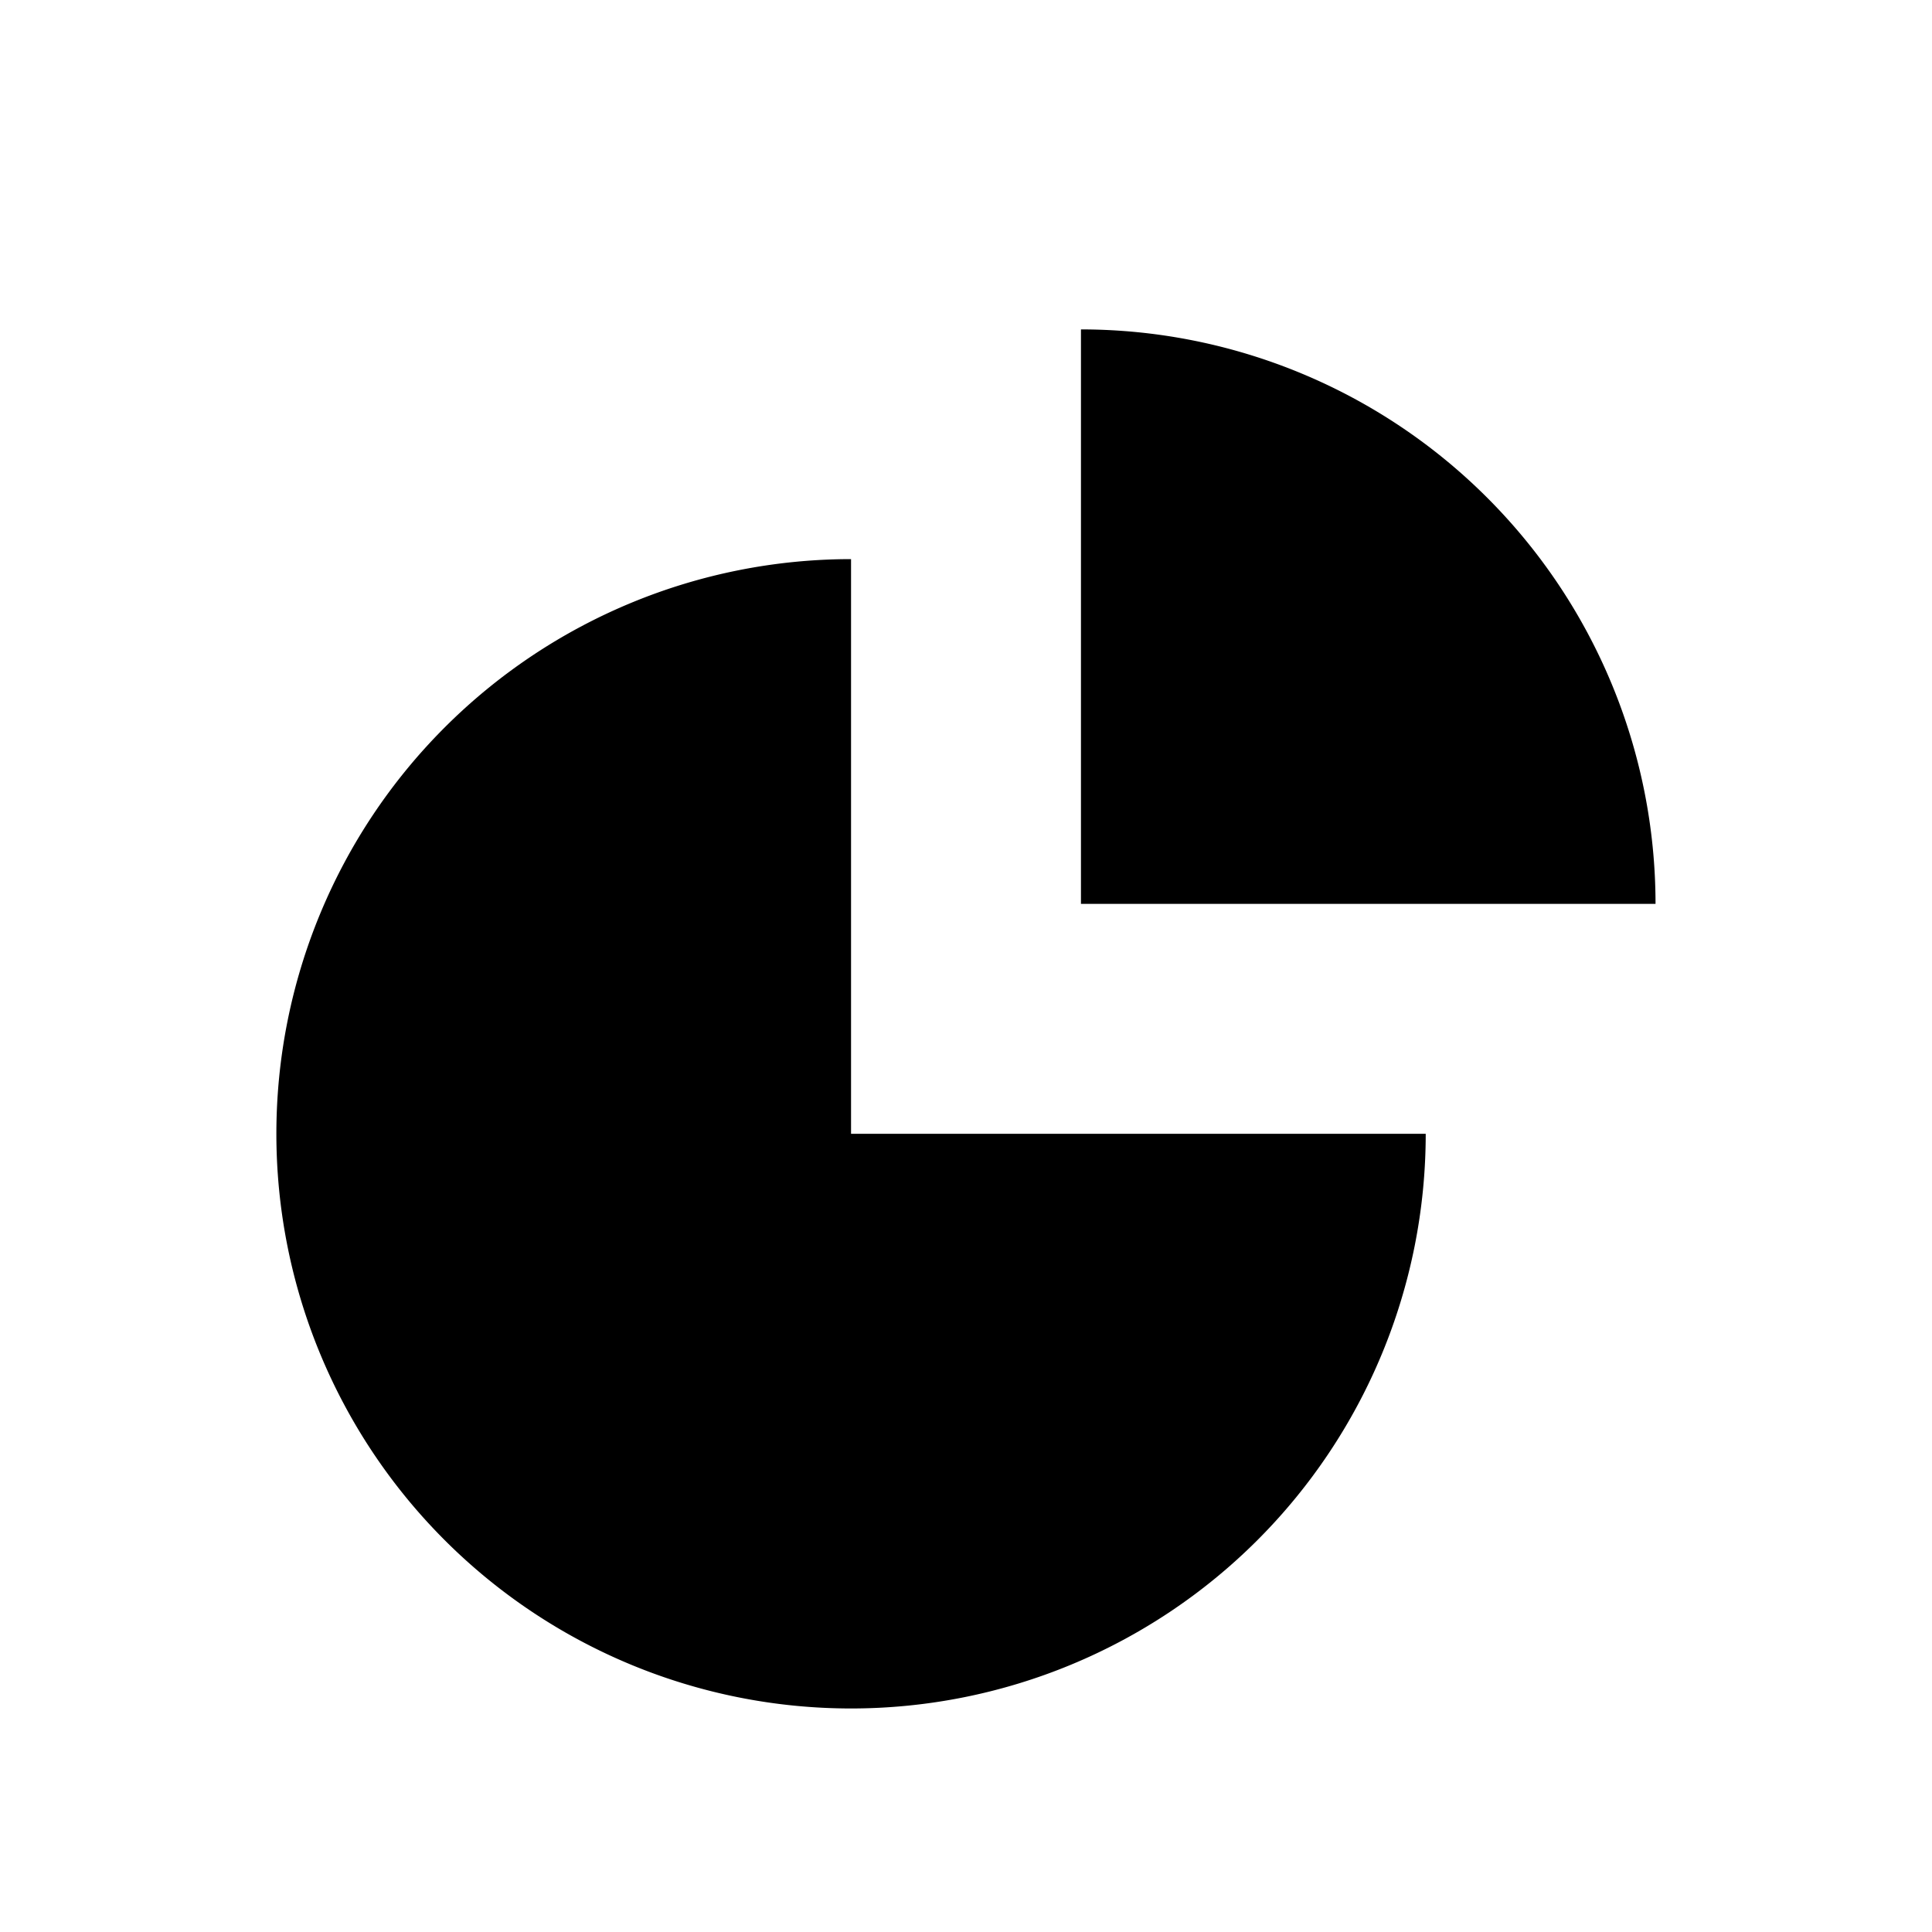 <svg xmlns="http://www.w3.org/2000/svg" fill="currentColor" aria-hidden="true" viewBox="-2 -2 20 20">
  <g stroke-linecap="round" stroke-linejoin="round" stroke-width="1.5" clip-path="url(#clip0_1243_4930)">
    <path d="M6.81 3.788a5.949 5.949 0 105.949 5.949H6.81V3.788z"/>
    <path d="M9.19 7.357h5.948A5.949 5.949 0 009.19 1.41v5.948z"/>
  </g>
  <defs>
    <clipPath id="clip0_1243_4930">
      <path d="M0 0h16v16H0z" transform="translate(0 .547)"/>
    </clipPath>
  </defs>
</svg>
